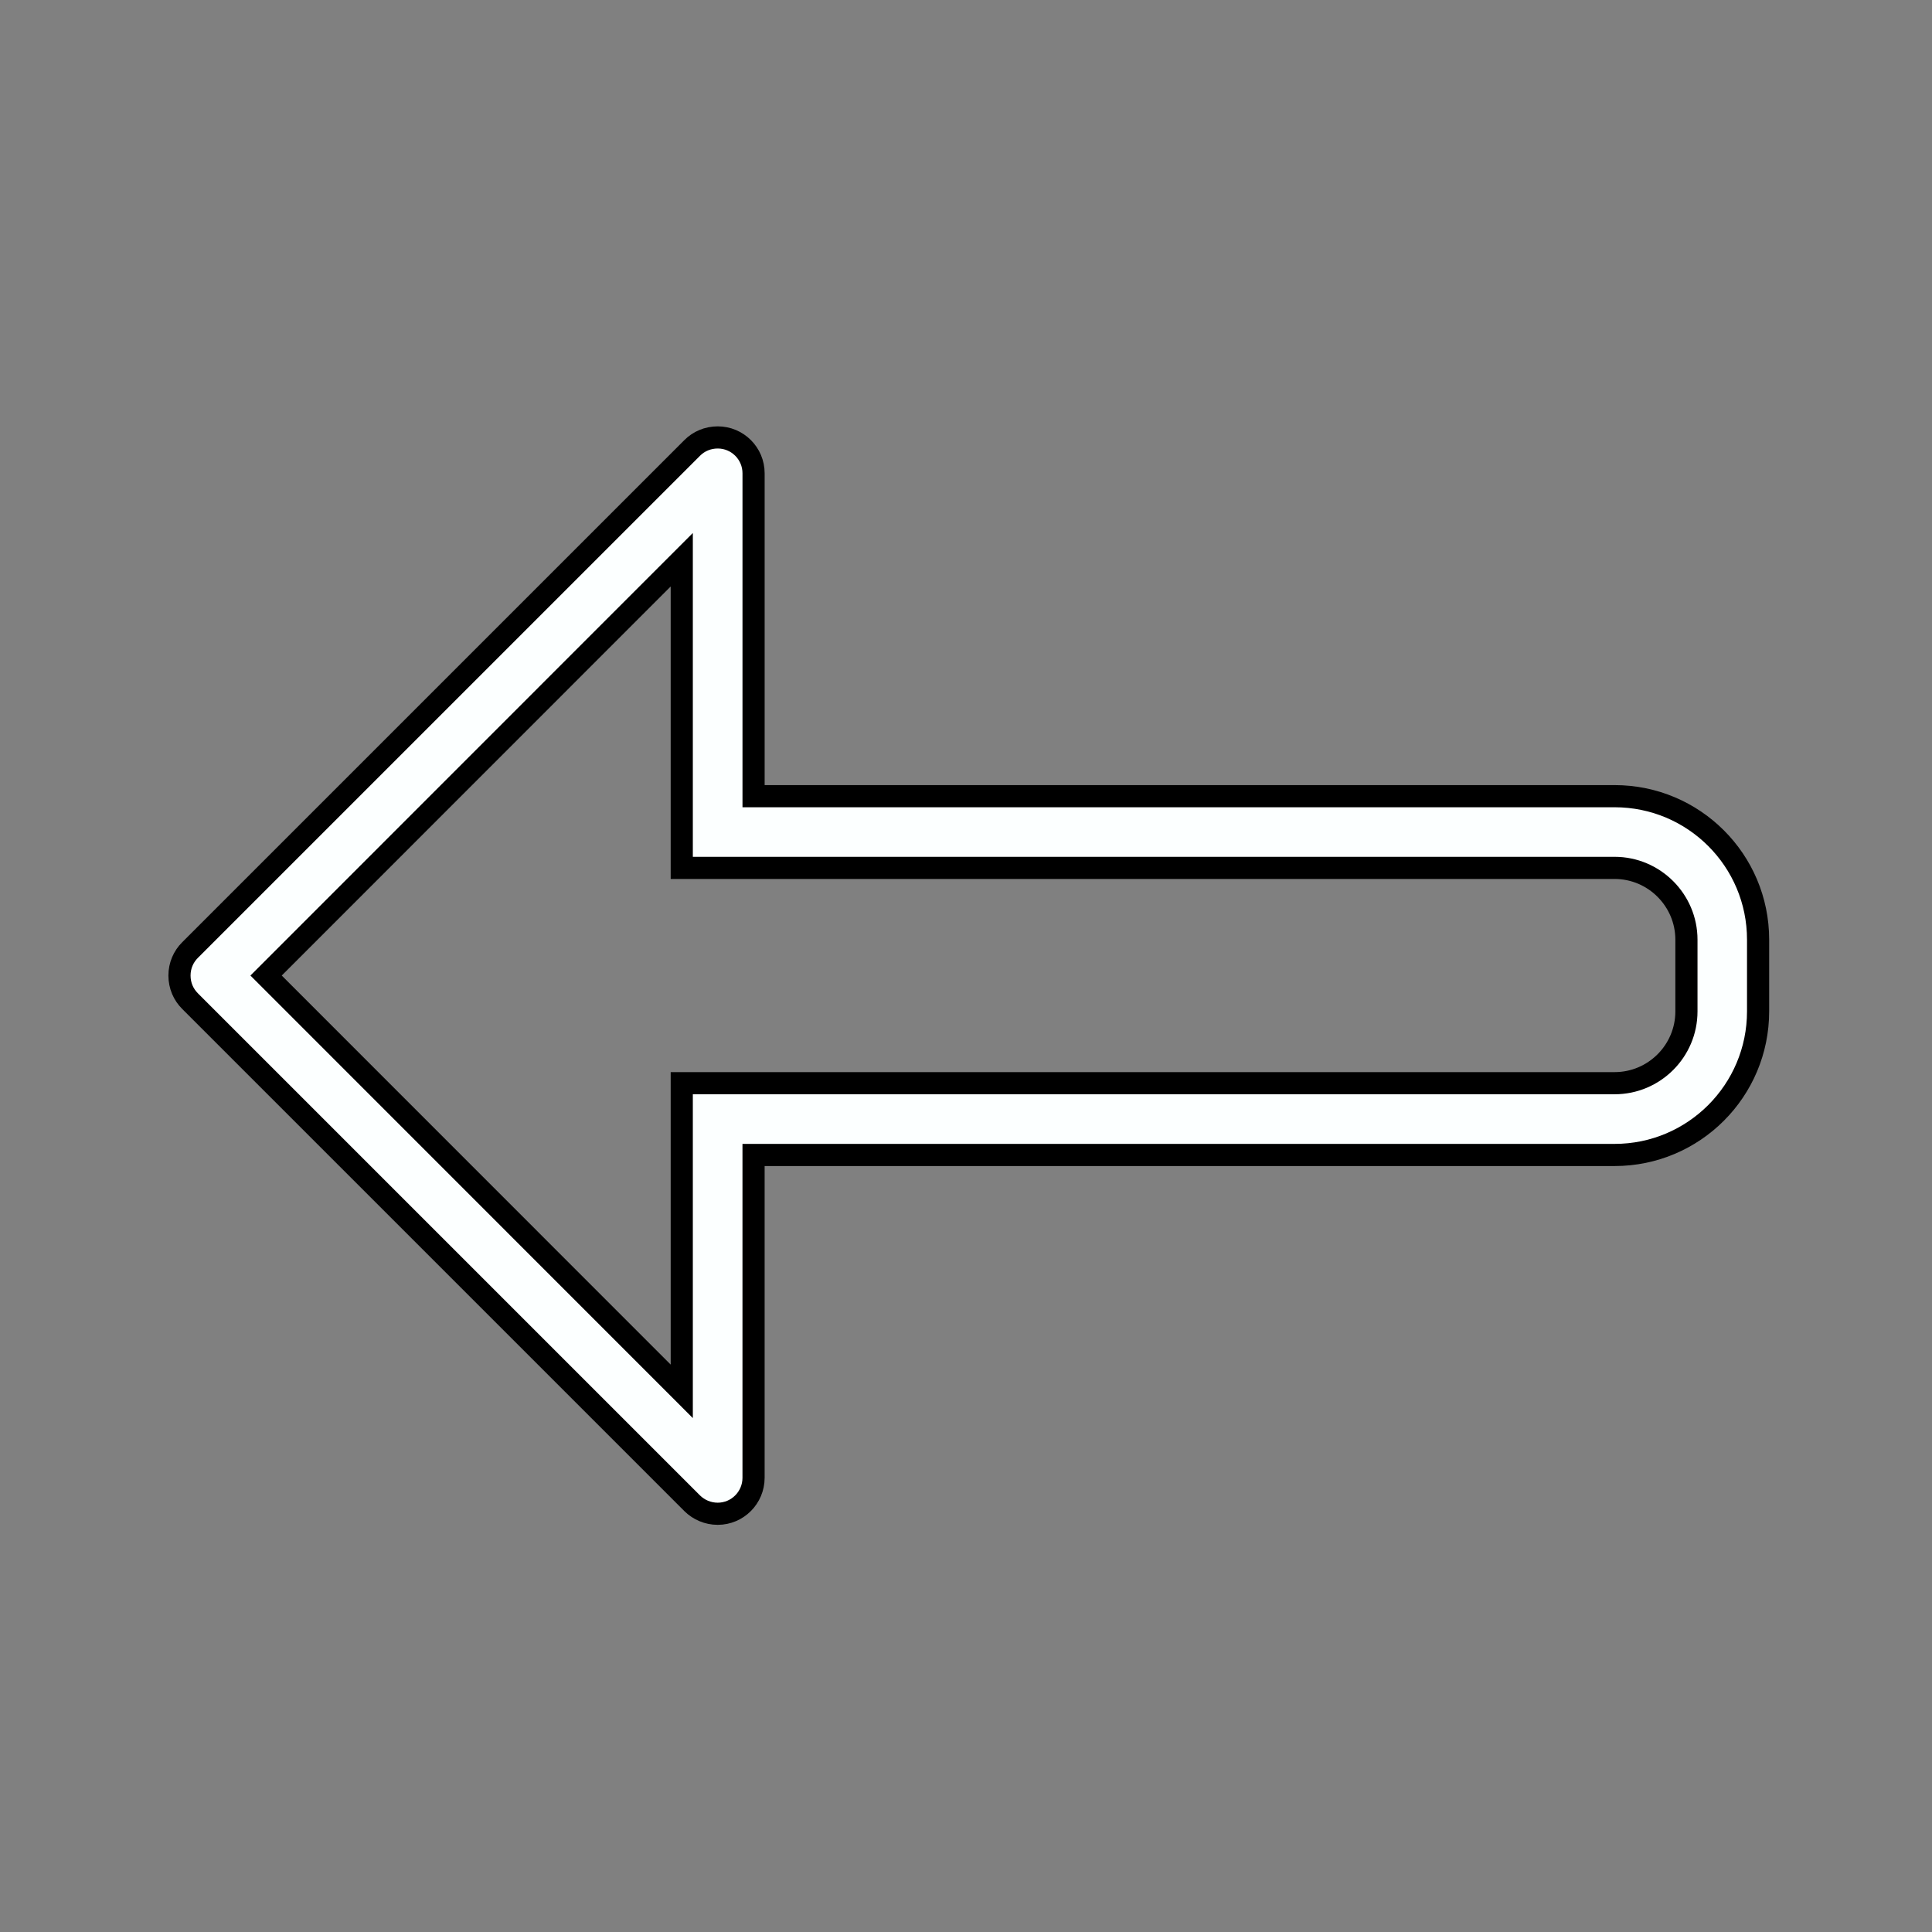 <?xml version="1.0" encoding="UTF-8" standalone="no"?>
<!-- Created with Inkscape (http://www.inkscape.org/) -->

<svg
   xmlns:dc="http://purl.org/dc/elements/1.1/"
   xmlns:cc="http://creativecommons.org/ns#"
   xmlns:rdf="http://www.w3.org/1999/02/22-rdf-syntax-ns#"
   xmlns:svg="http://www.w3.org/2000/svg"
   xmlns="http://www.w3.org/2000/svg"
   xmlns:sodipodi="http://sodipodi.sourceforge.net/DTD/sodipodi-0.dtd"
   xmlns:inkscape="http://www.inkscape.org/namespaces/inkscape"
   width="40mm"
   height="40mm"
   viewBox="0 0 141.732 141.732"
   id="svg5677"
   version="1.1"
   inkscape:version="0.91 r13725"
   sodipodi:docname="wd_E.svg">
  <rect x="0" y="0" width="141.732" height="141.732" fill="#808080" stroke="none"/>
  <defs
     id="defs5679" />
  <sodipodi:namedview
     id="base"
     pagecolor="#ffffff"
     bordercolor="#666666"
     borderopacity="1.0"
     inkscape:pageopacity="0.0"
     inkscape:pageshadow="2"
     inkscape:zoom="5.6"
     inkscape:cx="95.241124"
     inkscape:cy="81.978908"
     inkscape:document-units="px"
     inkscape:current-layer="layer1"
     showgrid="false"
     inkscape:window-width="1920"
     inkscape:window-height="1027"
     inkscape:window-x="-8"
     inkscape:window-y="-8"
     inkscape:window-maximized="1" />
  <g
     inkscape:label="Layer 1"
     inkscape:groupmode="layer"
     id="layer1"
     transform="translate(0,-910.63)">
    <path
       id="path696"
       style="fill:#fcffff;fill-opacity:1;fill-rule:nonzero;stroke:#000000;stroke-opacity:1;stroke-width:1.625;stroke-miterlimit:4;stroke-dasharray:none"
       d="m 123.717,984.825 c 0,2.905 -2.363,5.268 -5.268,5.268 l -68.435,0 0,22.606 -30.494,-30.503 30.494,-30.504 0,22.607 68.435,0 c 2.905,0 5.268,2.372 5.268,5.268 z m -5.268,-15.785 -63.167,0 0,-23.691 c 0,-1.452 -1.177,-2.629 -2.629,-2.629 -0.726,0 -1.388,0.285 -1.866,0.763 L 13.939,980.329 c -0.478,0.478 -0.772,1.131 -0.772,1.866 0,0.745 0.294,1.397 0.772,1.875 l 36.847,36.847 c 0.478,0.469 1.14,0.763 1.866,0.763 1.453,0 2.629,-1.186 2.629,-2.639 l 0,-23.682 63.167,0 c 5.81,0 10.526,-4.716 10.526,-10.536 l 0,-5.259 c 0,-5.819 -4.716,-10.526 -10.526,-10.526"
       inkscape:connector-curvature="0" />
  </g>
</svg>

